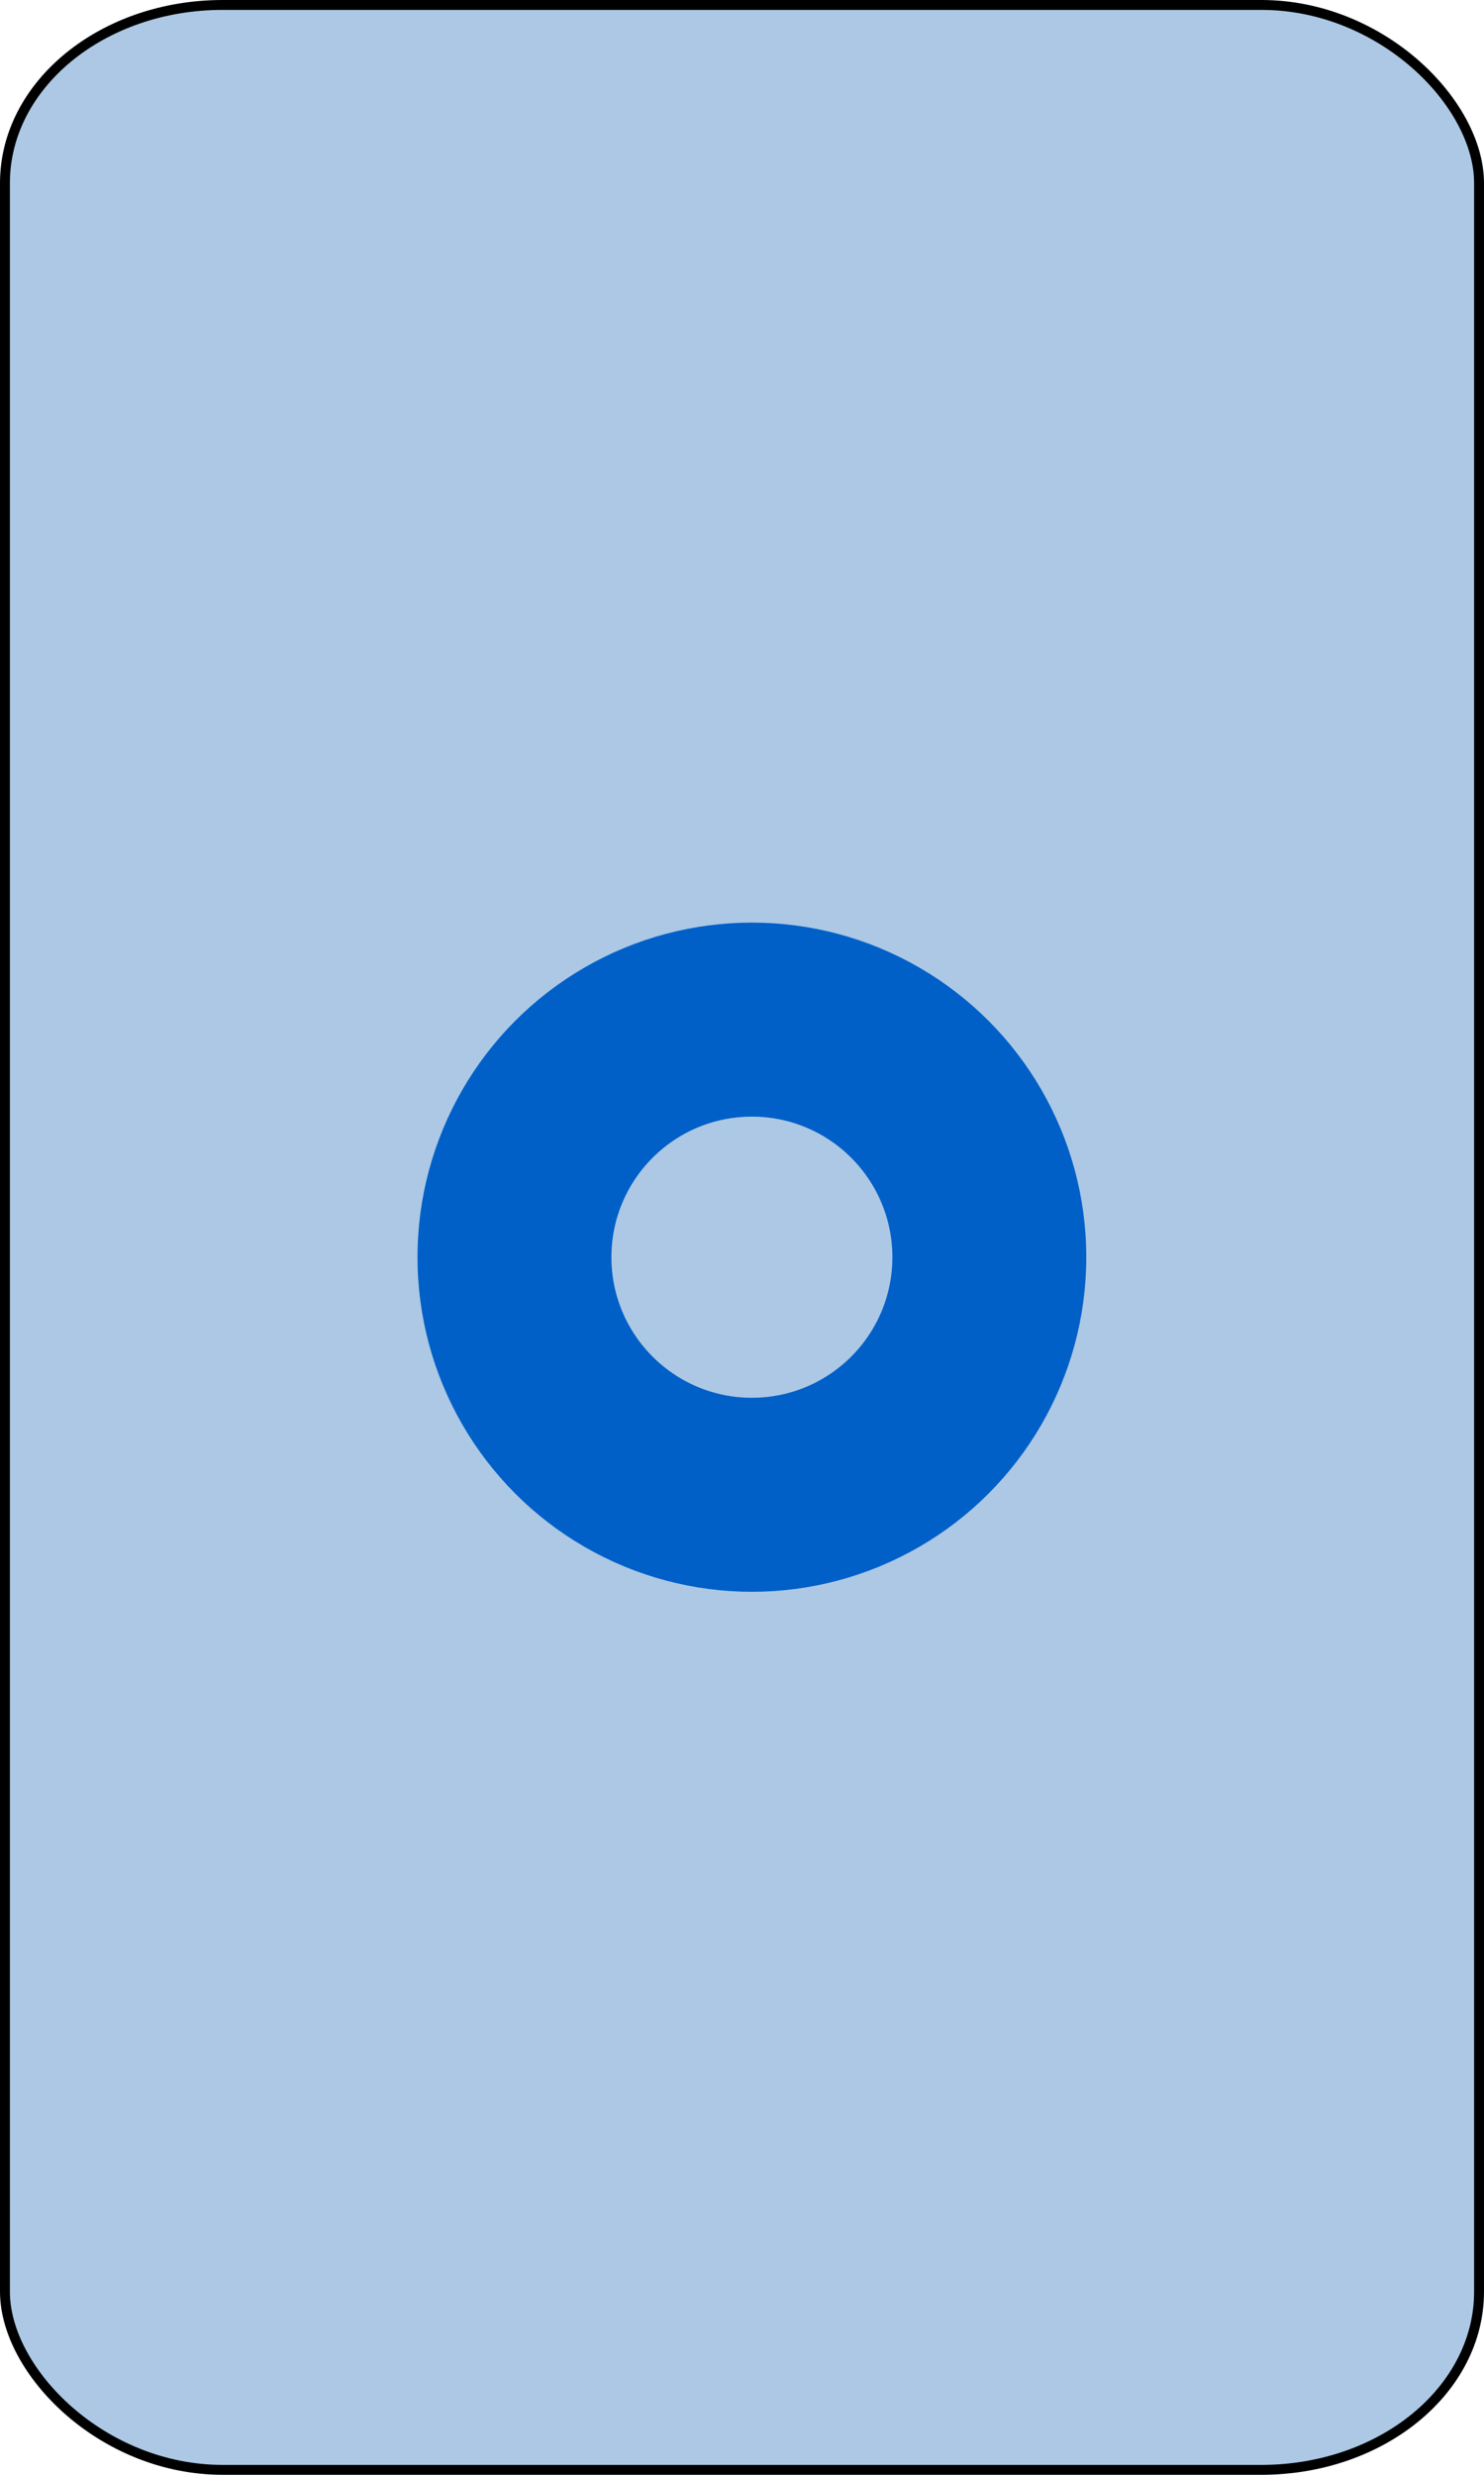 <?xml version="1.0" encoding="UTF-8" standalone="no"?>
<!-- Created with Emacs -->
<svg
   xmlns:svg="http://www.w3.org/2000/svg"
   xmlns="http://www.w3.org/2000/svg"
   version="1.0"
   width="75"
   height="125">
<rect width="74.5" height="124.5" rx="11" ry="9" x="0.25" y="0.25"
style="fill:#ACC8E4;fill-opacity:1;stroke:#000000;stroke-width:0.5" />
<g>
<circle cx="27" cy="11" r="16"
   transform="translate(11,52.5)"
   style="fill:#0060C8;stroke:#0060C8;stroke-width:1.8;" />
<circle cx="27" cy="11" r="8"
   transform="translate(11,52.5)"
   style="fill:#ACC8E4;stroke:#0060C8;stroke-width:1.8;" />
</g>
</svg>
